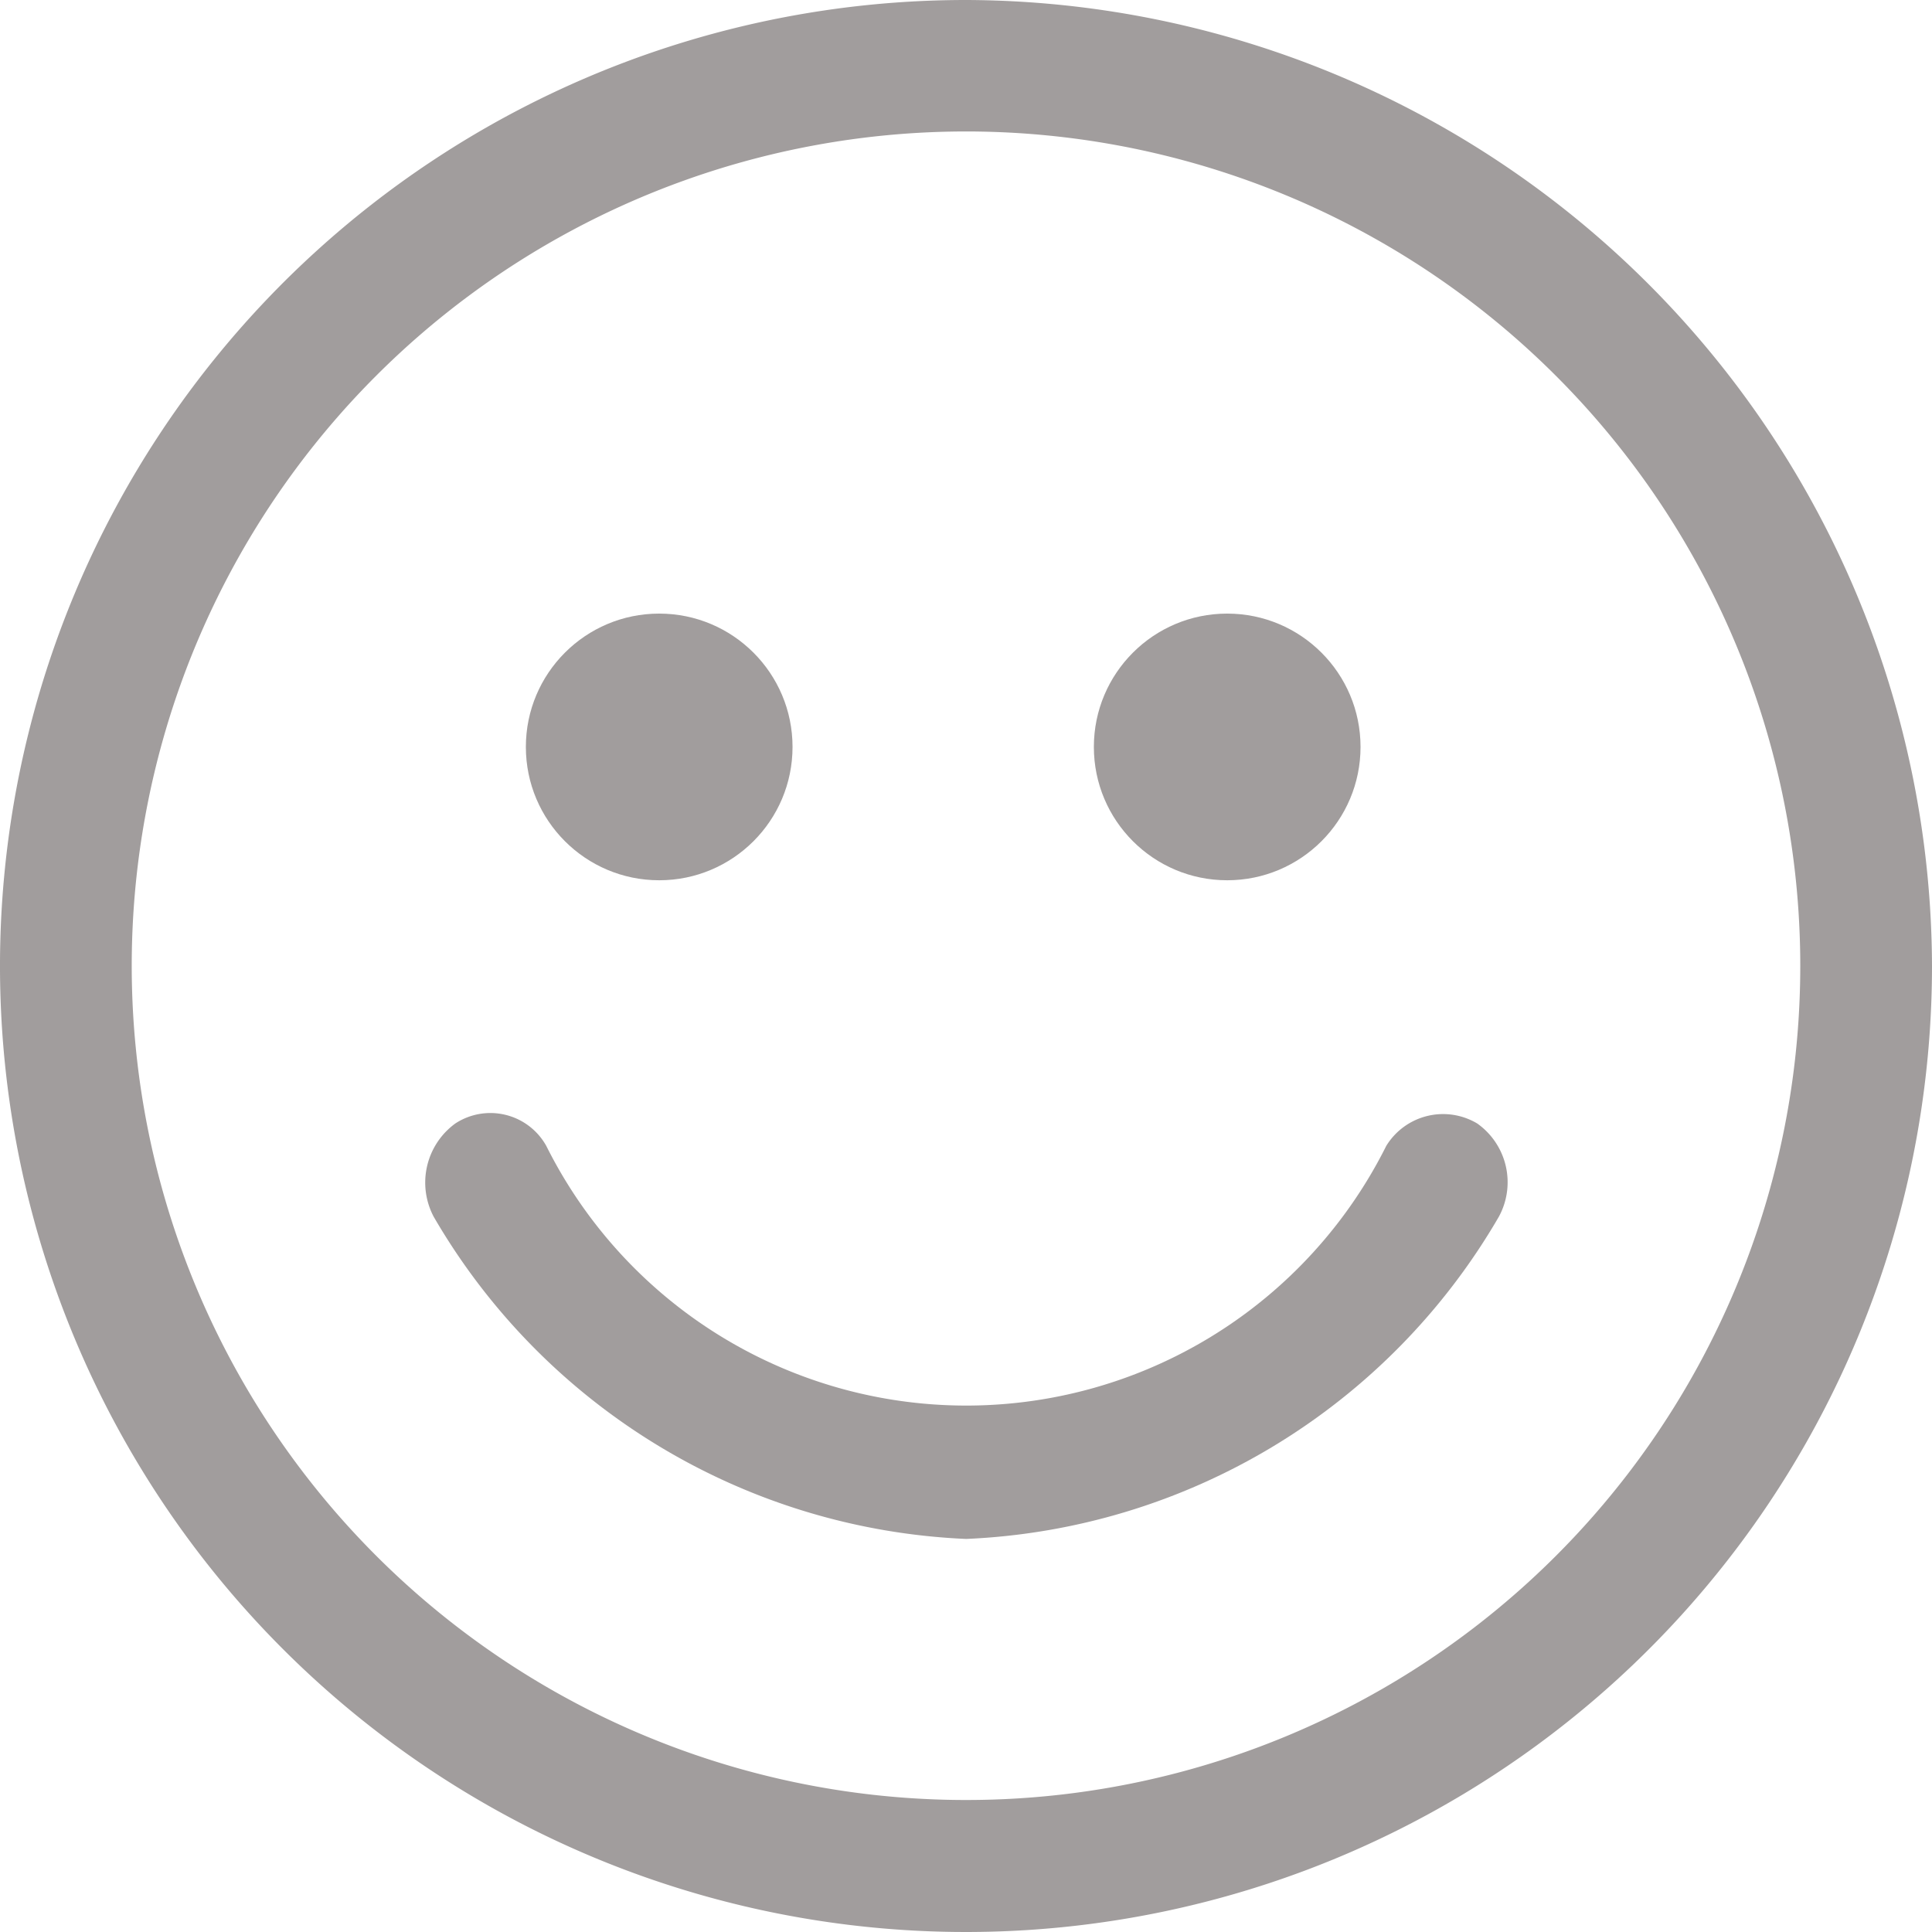 <svg id="emoji" xmlns="http://www.w3.org/2000/svg" width="14.49" height="14.491" viewBox="0 0 14.49 14.491">
  <ellipse id="Ellipse_219" data-name="Ellipse 219" cx="1" cy="1" rx="1" ry="1" transform="translate(3.944 4.602)" fill="#a19d9d"/>
  <ellipse id="Ellipse_220" data-name="Ellipse 220" cx="1" cy="1" rx="1" ry="1" transform="translate(8.204 4.602)" fill="#a19d9d"/>
  <path id="Path_1519" data-name="Path 1519" d="M869.745,1261a7.245,7.245,0,1,0,7.245,7.246A7.267,7.267,0,0,0,869.745,1261Zm0,13.5a6.257,6.257,0,1,1,6.257-6.257A6.254,6.254,0,0,1,869.745,1274.5Z" transform="translate(-862.5 -1261)" fill="#a19d9d"/>
  <path id="Path_1520" data-name="Path 1520" d="M876.056,1289.655a4.858,4.858,0,0,1-3.993-2.416.548.548,0,0,1,.162-.7.48.48,0,0,1,.682.168,3.521,3.521,0,0,0,6.3,0,.5.5,0,0,1,.682-.168.54.54,0,0,1,.162.7A4.858,4.858,0,0,1,876.056,1289.655Z" transform="translate(-868.81 -1278.113)" fill="#a19d9d"/>
</svg>
